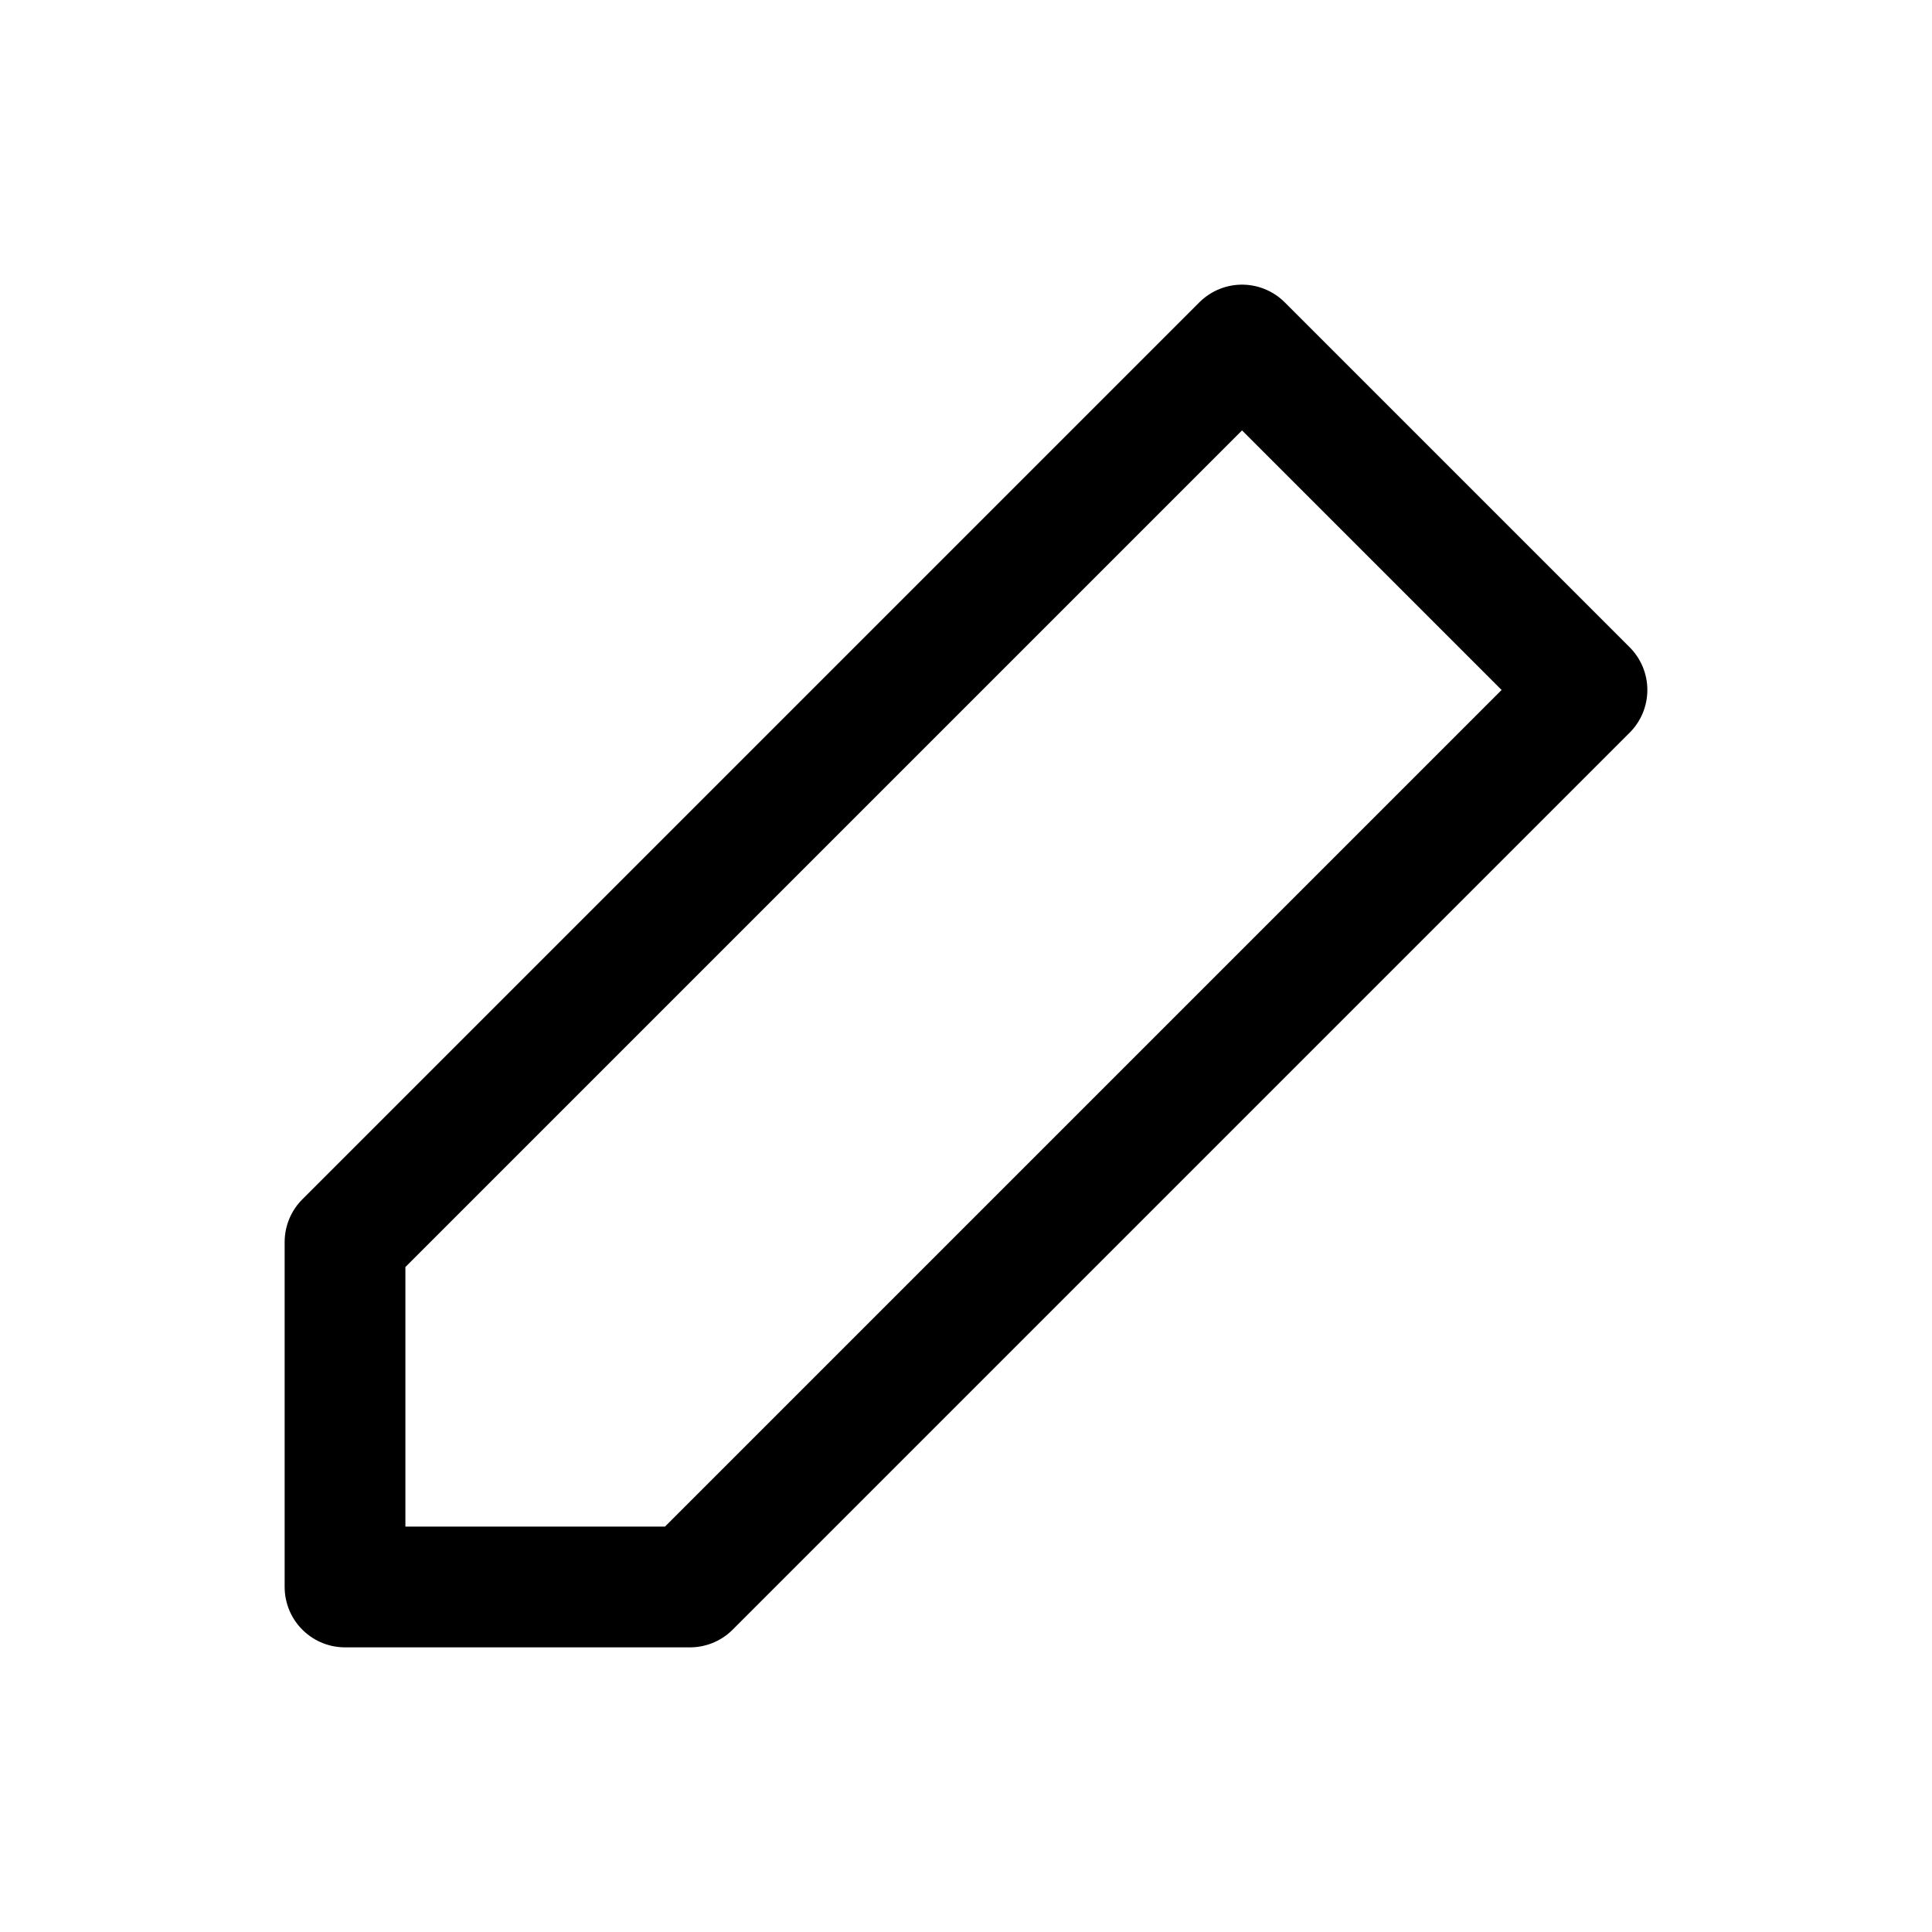 <svg viewBox="0 0 24 24" fill="none" xmlns="http://www.w3.org/2000/svg">
<path d="M15.429 4.286L19.714 8.571L8.571 19.714H4.286V15.429L15.429 4.286Z" stroke="currentColor" stroke-width="1.5" stroke-linecap="round" stroke-linejoin="round"/>
</svg>
